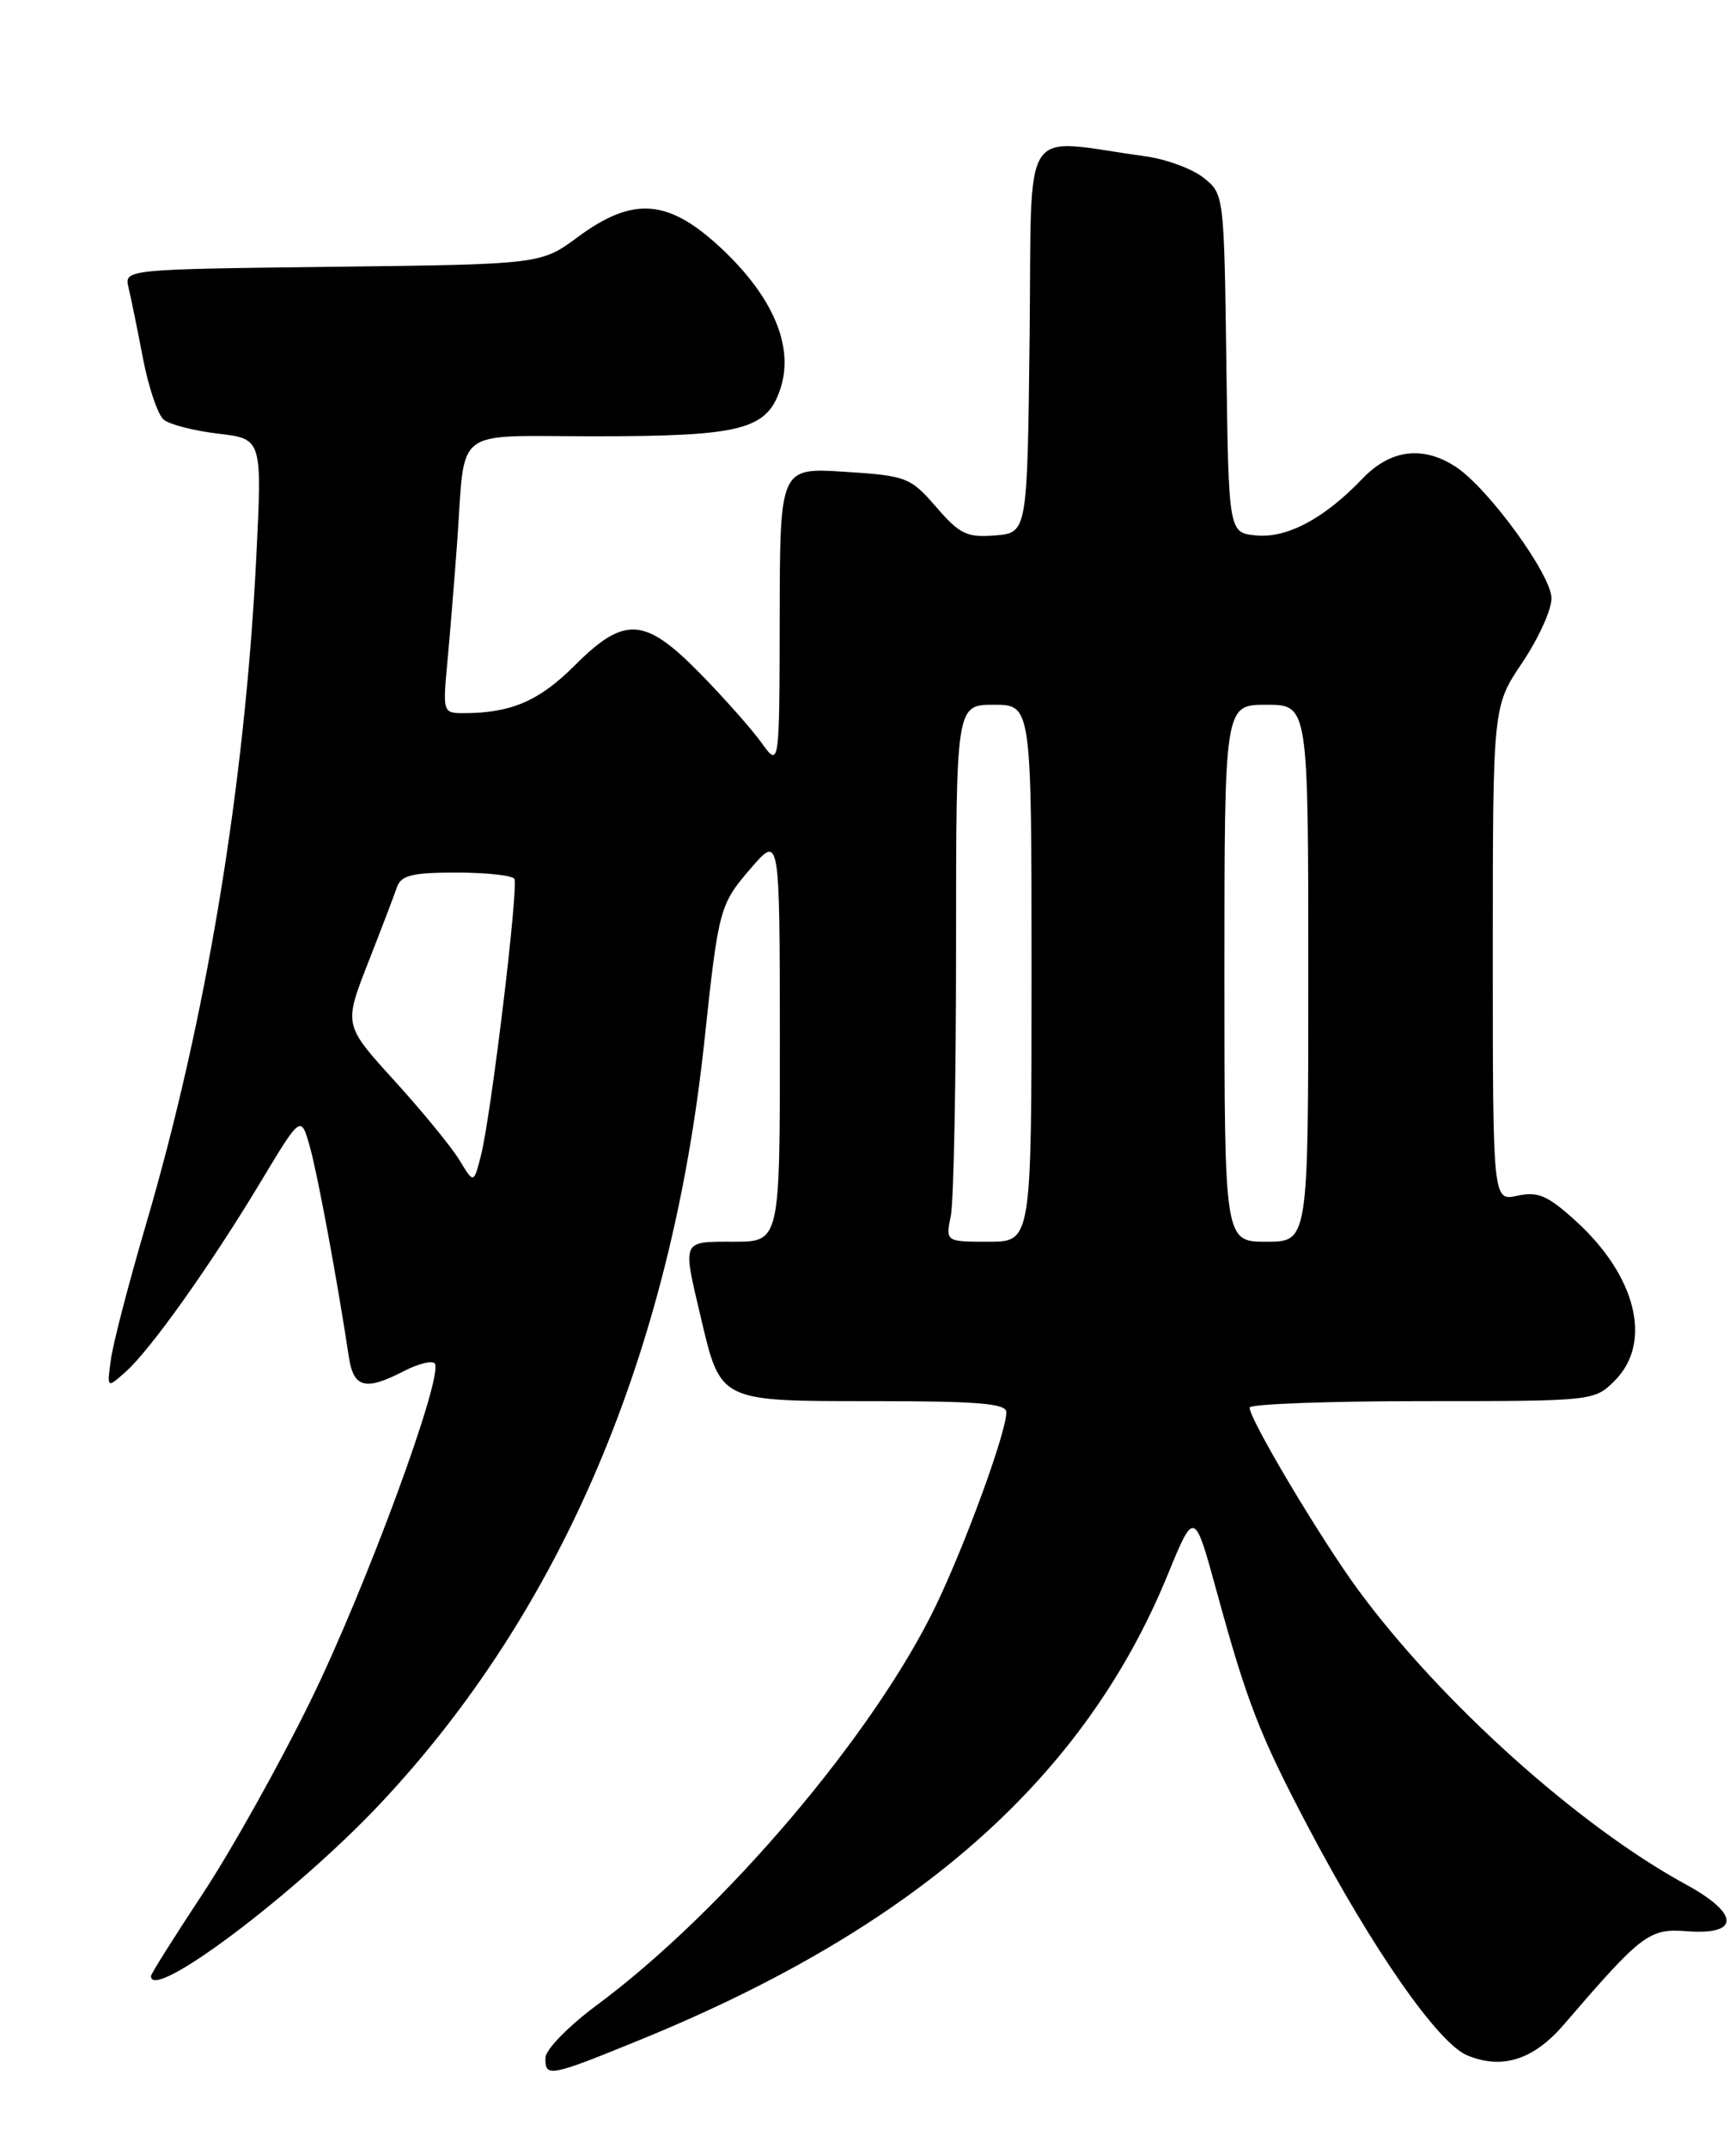 <?xml version="1.0" encoding="UTF-8" standalone="no"?>
<!DOCTYPE svg PUBLIC "-//W3C//DTD SVG 1.1//EN" "http://www.w3.org/Graphics/SVG/1.1/DTD/svg11.dtd" >
<svg xmlns="http://www.w3.org/2000/svg" xmlns:xlink="http://www.w3.org/1999/xlink" version="1.1" viewBox="0 0 207 256">
 <g >
 <path fill="currentColor"
d=" M 76.39 243.10 C 109.19 229.70 129.27 212.01 139.22 187.73 C 142.41 179.95 142.41 179.95 145.09 189.73 C 148.70 202.92 150.20 206.78 156.01 217.81 C 163.66 232.33 171.47 243.54 174.96 244.98 C 179.11 246.70 182.86 245.51 186.46 241.32 C 195.79 230.48 196.64 229.83 201.17 230.18 C 207.49 230.66 207.43 228.10 201.05 224.62 C 188.24 217.65 171.78 202.86 161.95 189.50 C 157.48 183.42 149.00 169.19 149.00 167.77 C 149.00 167.35 158.25 167.00 169.55 167.00 C 190.03 167.00 190.10 166.99 192.55 164.55 C 197.08 160.01 195.11 152.04 187.82 145.46 C 184.53 142.48 183.36 141.98 180.93 142.52 C 178.00 143.16 178.00 143.16 178.00 113.68 C 178.00 84.20 178.00 84.20 181.50 79.00 C 183.43 76.14 185.00 72.69 185.00 71.32 C 185.00 68.53 177.48 58.20 173.60 55.65 C 169.66 53.07 165.79 53.56 162.44 57.07 C 157.90 61.81 153.47 64.17 149.78 63.82 C 146.50 63.50 146.50 63.50 146.23 43.31 C 145.96 23.17 145.95 23.11 143.49 21.17 C 142.13 20.10 138.99 18.95 136.51 18.62 C 121.45 16.56 123.07 14.02 122.77 40.14 C 122.50 63.50 122.50 63.50 118.66 63.82 C 115.30 64.09 114.43 63.67 111.63 60.43 C 108.55 56.88 108.11 56.71 100.71 56.23 C 93.00 55.74 93.00 55.74 92.97 73.62 C 92.94 91.50 92.94 91.50 90.78 88.50 C 89.59 86.85 86.29 83.14 83.46 80.25 C 76.85 73.52 74.47 73.38 68.48 79.36 C 64.28 83.56 60.91 85.00 55.26 85.00 C 52.81 85.00 52.78 84.90 53.36 78.75 C 53.68 75.31 54.20 68.90 54.52 64.50 C 55.52 50.65 53.76 52.00 70.87 52.00 C 88.42 52.00 91.44 51.23 93.05 46.34 C 94.71 41.33 92.21 35.41 86.00 29.59 C 79.69 23.70 75.51 23.37 68.90 28.25 C 64.50 31.50 64.50 31.50 39.65 31.80 C 14.81 32.10 14.81 32.10 15.33 34.30 C 15.62 35.51 16.40 39.30 17.05 42.73 C 17.71 46.16 18.82 49.44 19.52 50.02 C 20.22 50.60 23.15 51.35 26.03 51.69 C 31.26 52.31 31.26 52.31 30.56 66.40 C 29.20 93.69 24.60 121.48 17.39 146.00 C 15.37 152.88 13.49 160.07 13.23 162.00 C 12.74 165.50 12.74 165.50 14.99 163.50 C 17.96 160.86 25.12 150.78 31.08 140.87 C 35.88 132.89 35.88 132.89 36.95 136.69 C 37.89 140.06 40.20 152.49 41.60 161.75 C 42.16 165.43 43.57 165.79 48.14 163.43 C 49.82 162.56 51.47 162.14 51.82 162.49 C 53.04 163.70 43.61 189.33 36.96 202.86 C 33.28 210.36 27.51 220.68 24.13 225.78 C 20.76 230.88 18.00 235.27 18.00 235.53 C 18.00 238.68 35.20 225.75 45.33 214.99 C 66.95 192.01 80.04 161.21 84.00 124.00 C 85.68 108.27 85.80 107.82 89.52 103.50 C 92.97 99.50 92.97 99.50 92.99 123.75 C 93.00 148.00 93.00 148.00 87.50 148.00 C 81.24 148.00 81.37 147.71 83.55 156.96 C 85.95 167.13 85.68 167.00 104.15 167.00 C 116.64 167.00 120.00 167.28 120.00 168.32 C 120.00 170.68 115.16 183.95 111.61 191.34 C 104.26 206.63 86.34 227.74 71.15 239.00 C 67.81 241.47 65.06 244.29 65.04 245.25 C 64.99 247.64 65.49 247.55 76.39 243.10 Z  M 113.38 144.88 C 113.72 143.16 114.00 128.76 114.00 112.88 C 114.00 84.00 114.00 84.00 118.50 84.00 C 123.00 84.00 123.00 84.00 123.00 116.00 C 123.00 148.00 123.00 148.00 117.88 148.00 C 112.75 148.00 112.75 148.00 113.38 144.88 Z  M 146.00 116.00 C 146.00 84.00 146.00 84.00 151.00 84.00 C 156.00 84.00 156.00 84.00 156.00 116.00 C 156.00 148.00 156.00 148.00 151.00 148.00 C 146.00 148.00 146.00 148.00 146.00 116.00 Z  M 54.80 138.29 C 53.87 136.76 50.39 132.50 47.05 128.83 C 40.99 122.17 40.99 122.17 43.86 114.83 C 45.44 110.80 47.00 106.71 47.33 105.75 C 47.82 104.33 49.14 104.00 54.41 104.00 C 57.97 104.00 61.08 104.34 61.33 104.75 C 61.86 105.65 58.54 133.15 57.33 137.80 C 56.48 141.08 56.48 141.08 54.80 138.29 Z "/>
</g>
</svg>